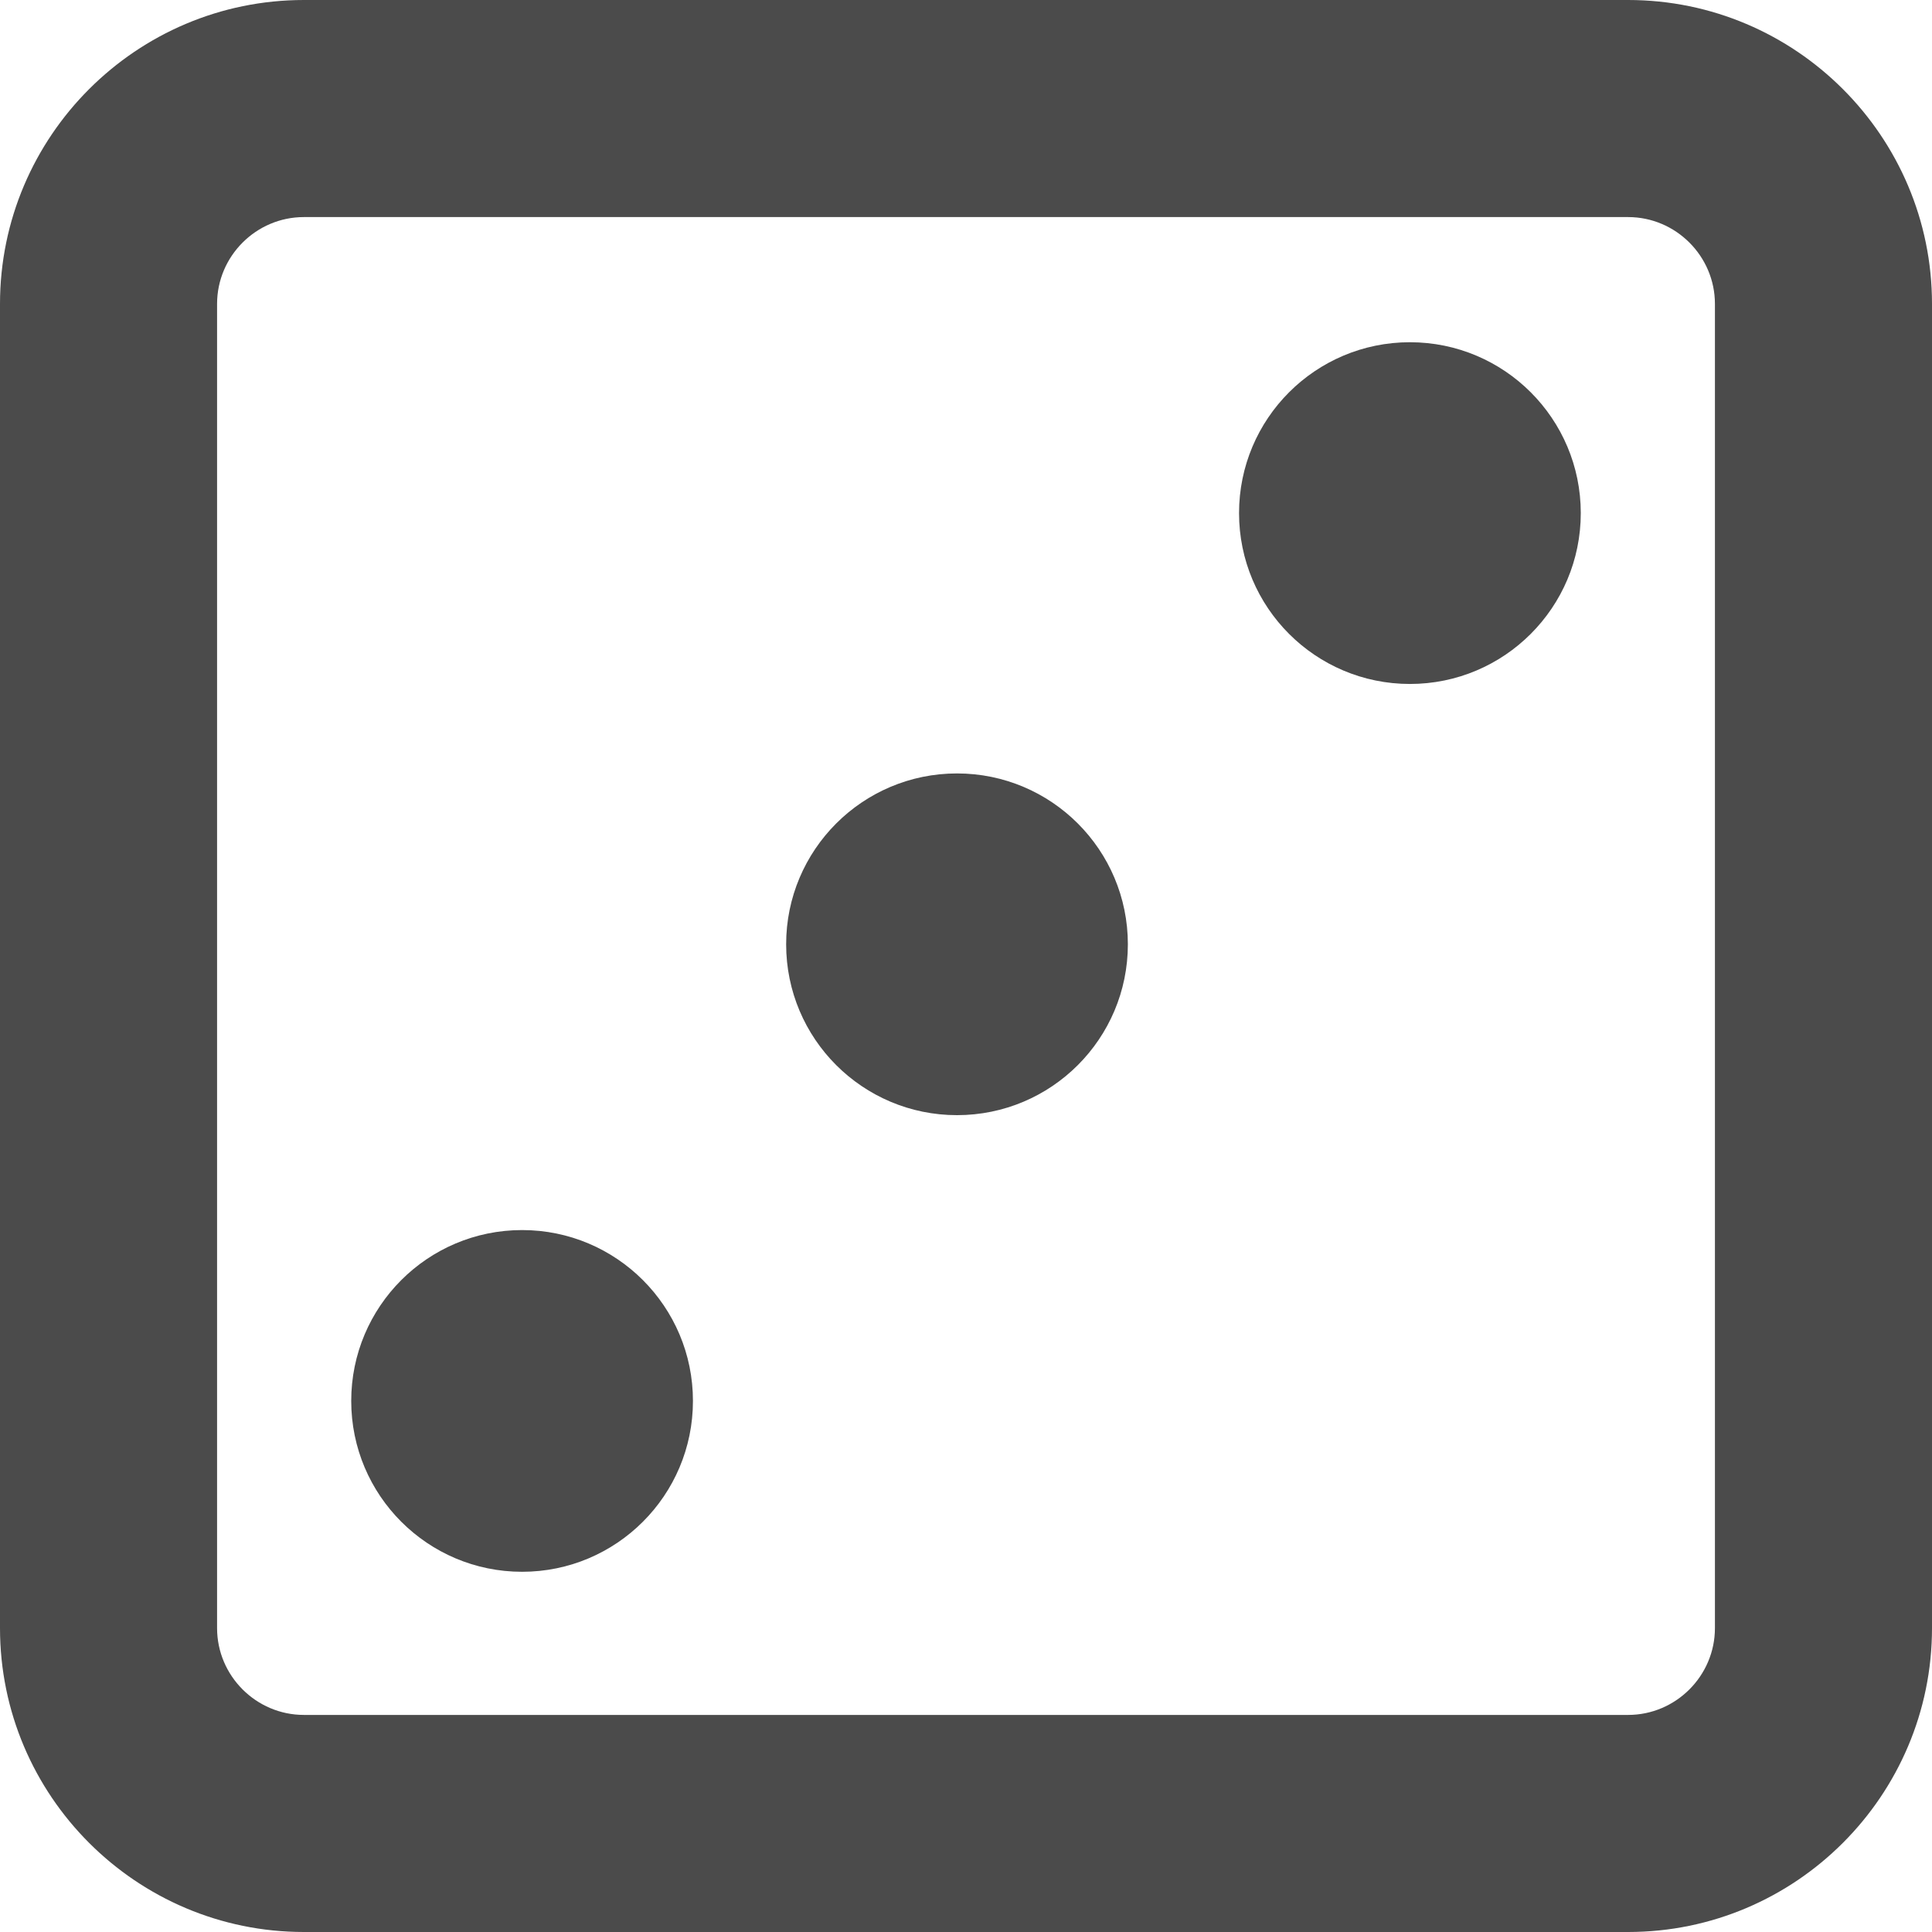 <!--?xml version="1.0" encoding="utf-8"?-->
<!-- Generator: Adobe Illustrator 18.1.1, SVG Export Plug-In . SVG Version: 6.00 Build 0)  -->

<svg version="1.1" id="_x31_0" xmlns="http://www.w3.org/2000/svg" xmlns:xlink="http://www.w3.org/1999/xlink" x="0px" y="0px" viewBox="0 0 512 512" style="width: 32px; height: 32px; opacity: 1;" xml:space="preserve">
<style type="text/css">
	.st0{fill:#374149;}
</style>
<g>
	<circle class="st0" cx="253.617" cy="250.248" r="45.279" style="fill: rgb(75, 75, 75);"></circle>
	<circle class="st0" cx="373.641" cy="135.976" r="45.281" style="fill: rgb(75, 75, 75);"></circle>
	<path class="st0" d="M138.359,416.539c25.008,0,45.278-20.274,45.278-45.278c0-25.008-20.27-45.281-45.278-45.281
		s-45.281,20.273-45.281,45.281C93.078,396.266,113.351,416.539,138.359,416.539z" style="fill: rgb(75, 75, 75);"></path>
	<path class="st0" d="M431.461,0H80.539C36.129,0,0,36.129,0,80.539v350.922C0,475.871,36.129,512,80.539,512h350.922
		c44.41,0,80.539-36.129,80.539-80.539V80.539C512,36.129,475.871,0,431.461,0z M57.527,80.539
		c0-12.656,10.356-23.012,23.012-23.012h350.922c12.656,0,23.012,10.356,23.012,23.012v350.922
		c0,12.656-10.356,23.012-23.012,23.012H80.539c-12.656,0-23.012-10.356-23.012-23.012V80.539z" style="fill: rgb(75, 75, 75);"></path>
</g>
</svg>
